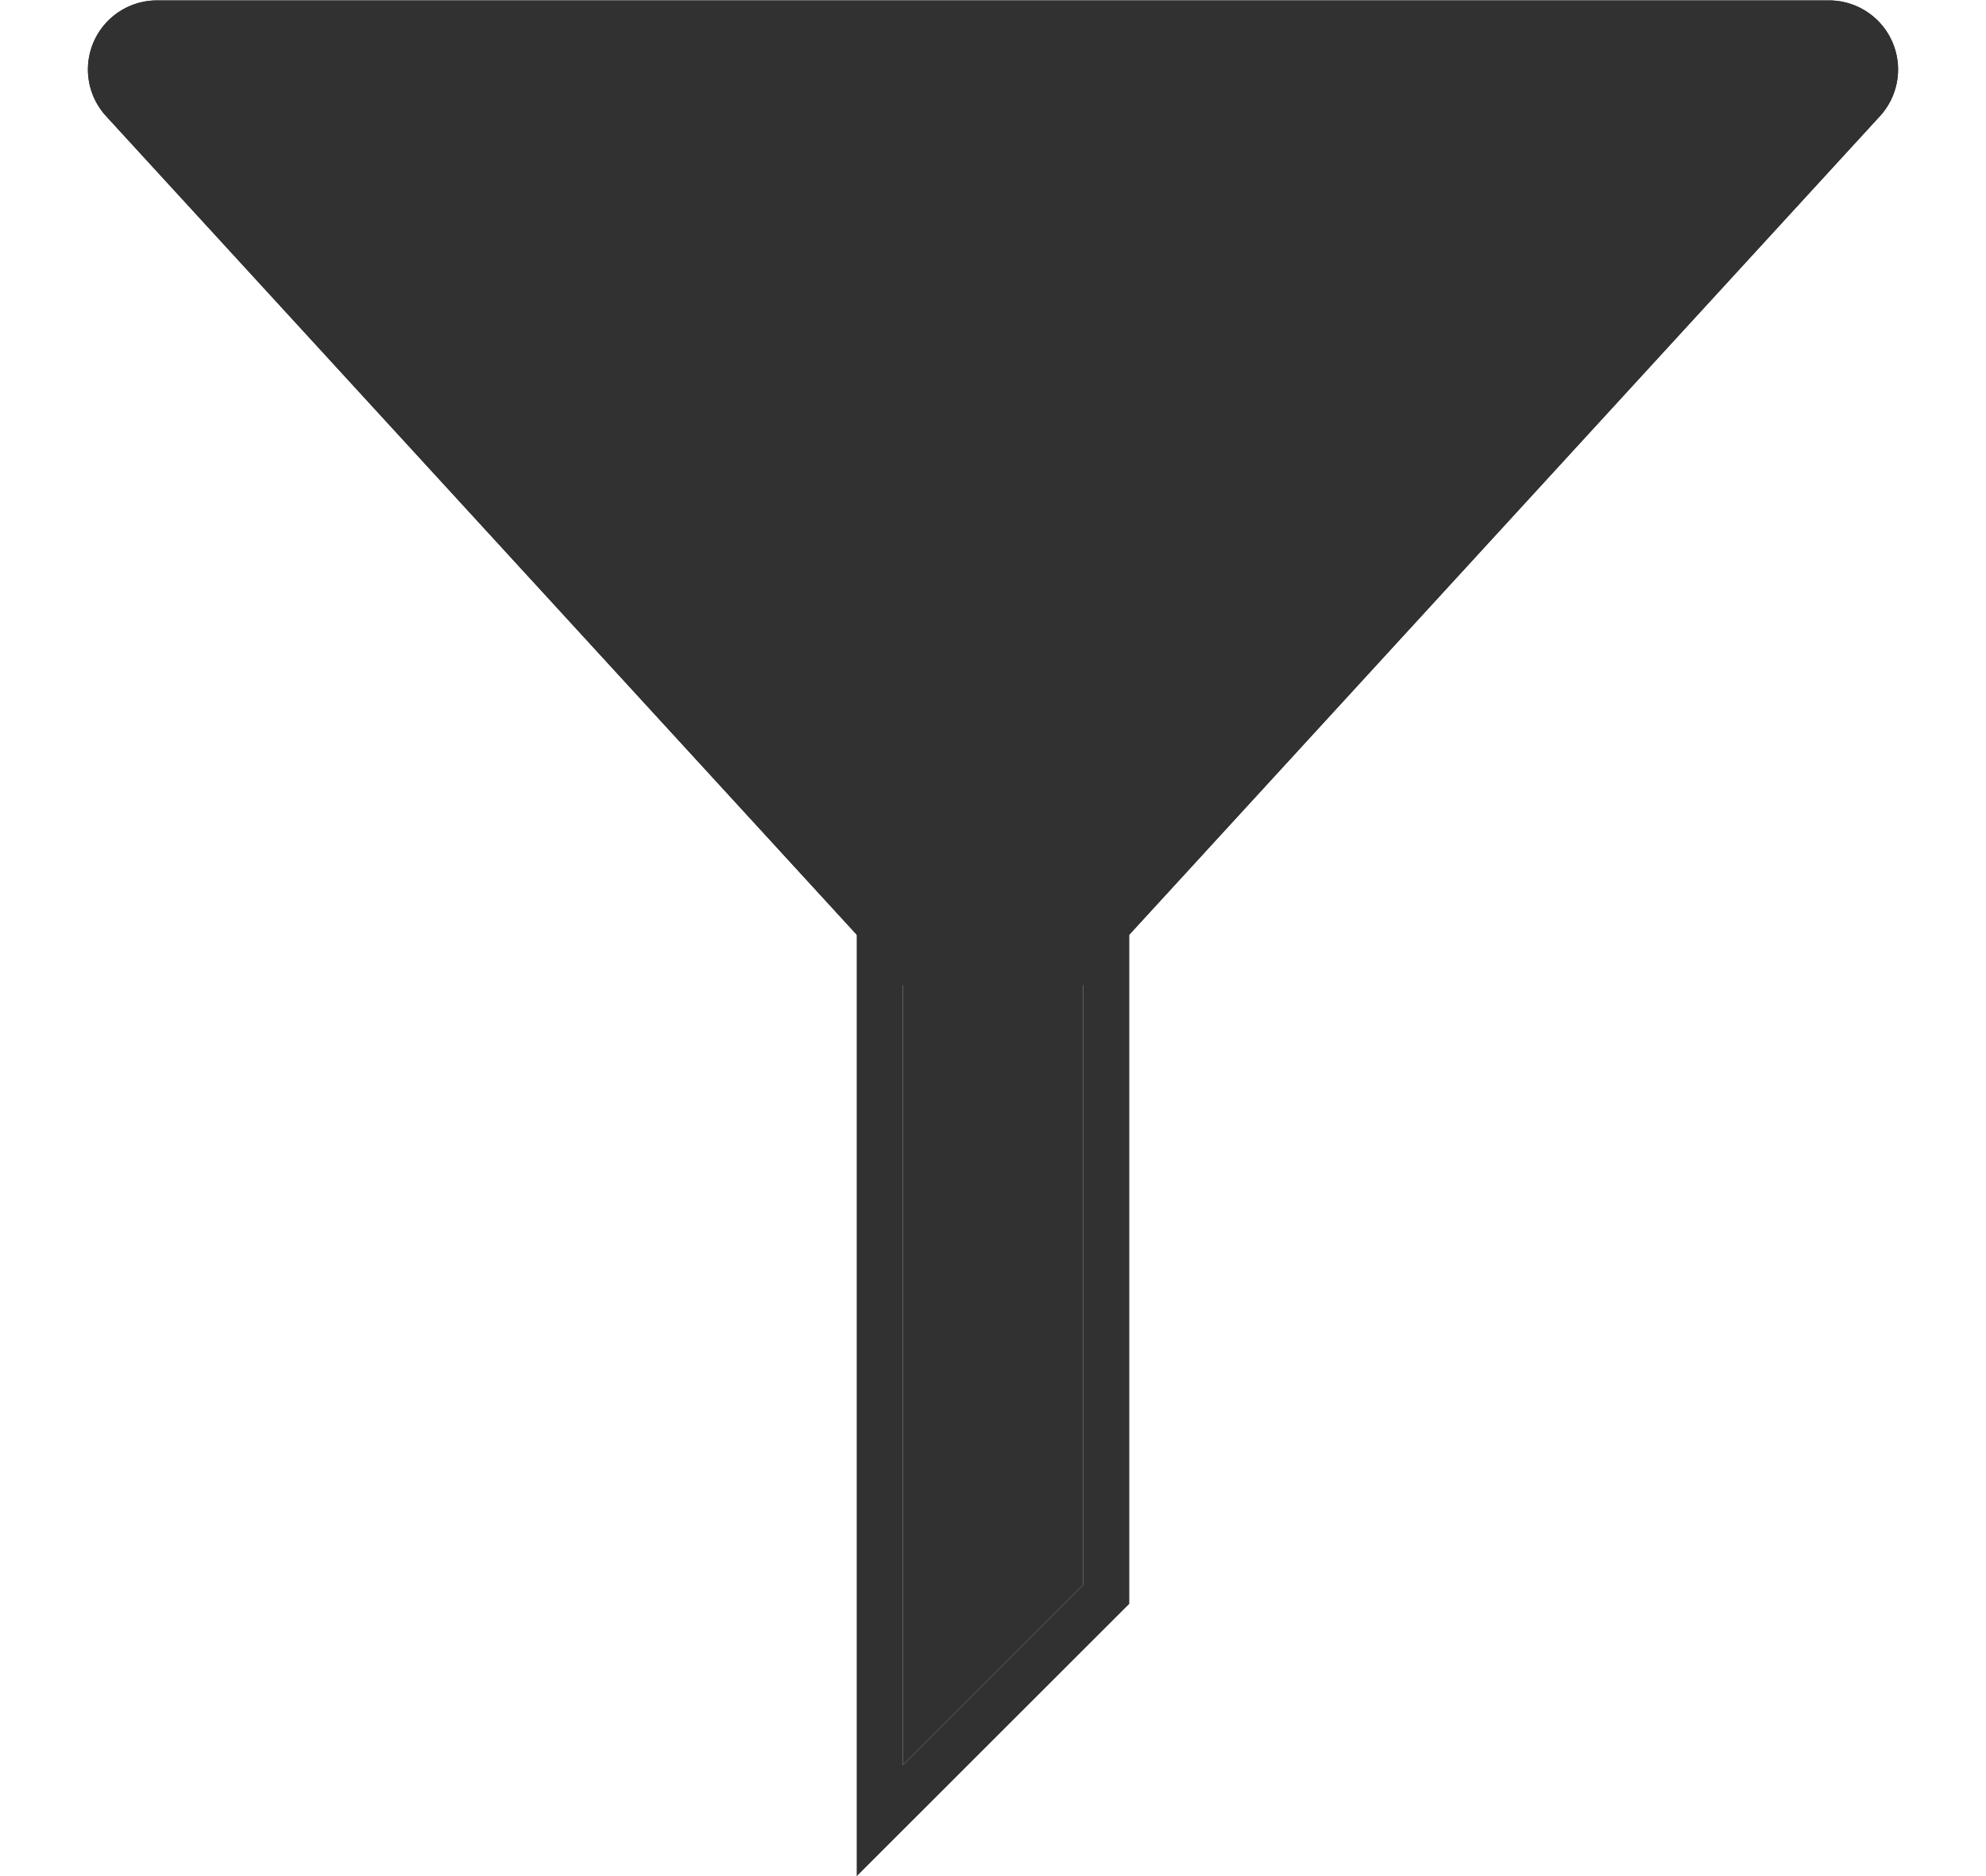 <svg xmlns="http://www.w3.org/2000/svg" width="14.375" height="13.583" viewBox="0 0 14.375 13.583">
  <g id="グループ_16776" data-name="グループ 16776" transform="translate(-152 -718)">
    <path id="多角形_1" data-name="多角形 1" d="M6.819.4a.5.5,0,0,1,.737,0L13.607,7a.5.5,0,0,1-.369.838H1.137A.5.5,0,0,1,.768,7Z" transform="translate(166.375 725.841) rotate(180)" fill="#313131"/>
    <path id="多角形_1_-_アウトライン" data-name="多角形 1 - アウトライン" d="M7.187,1.48,2.273,6.841H12.1L7.187,1.48m0-1.24A.5.5,0,0,1,7.556.4L13.607,7a.5.5,0,0,1-.369.838H1.137A.5.5,0,0,1,.768,7L6.819.4A.5.5,0,0,1,7.187.24Z" transform="translate(166.375 725.841) rotate(180)" fill="#313131"/>
    <path id="パス_21393" data-name="パス 21393" d="M0,0H1.307V5.227L0,6.534Z" transform="translate(158.534 724.244)" fill="#313131"/>
    <path id="パス_21393_-_アウトライン" data-name="パス 21393 - アウトライン" d="M0,0V6.534L1.307,5.227V0H0M-.333-.333H1.64v5.7L-.333,7.339Z" transform="translate(158.534 724.244)" fill="#313131"/>
  </g>
</svg>
